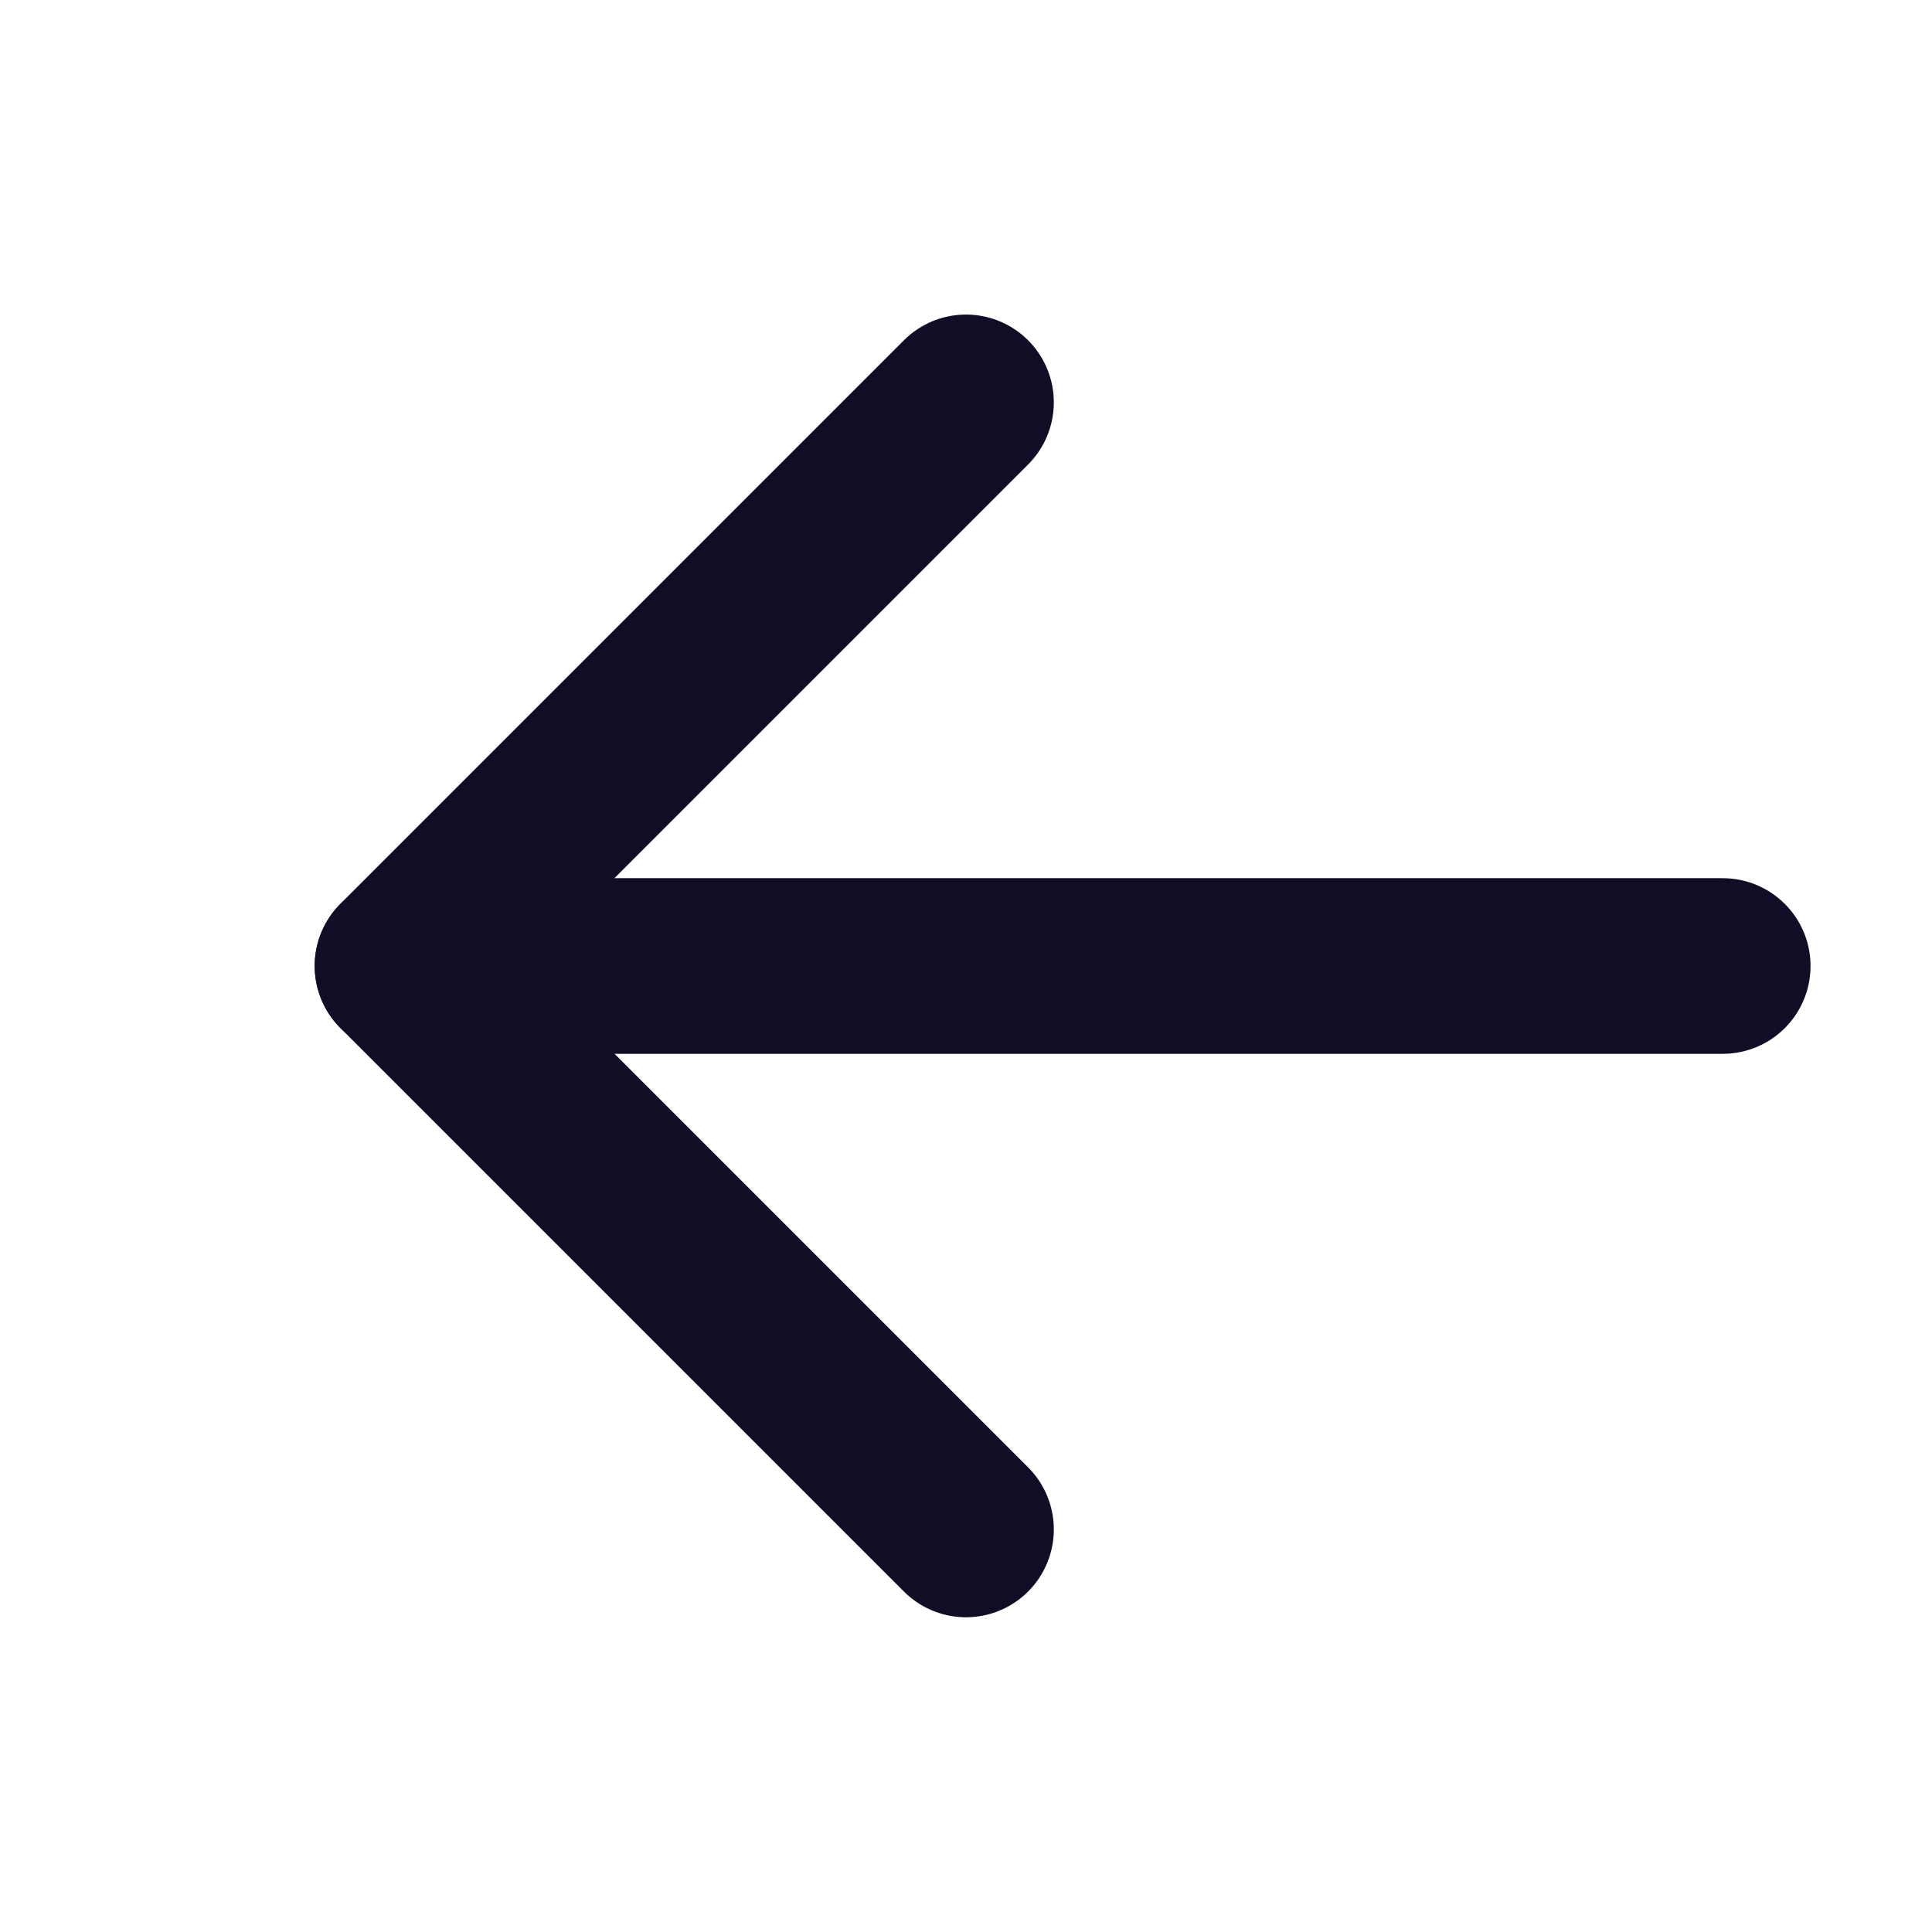 <svg fill="none" height="22" viewBox="0 0 22 22" width="22" xmlns="http://www.w3.org/2000/svg"><g stroke="#120d26" stroke-linecap="round" stroke-linejoin="round" stroke-width="2"><path d="m19.617 11h-15.033"/><path d="m11 17.416-6.417-6.417 6.417-6.417"/></g></svg>